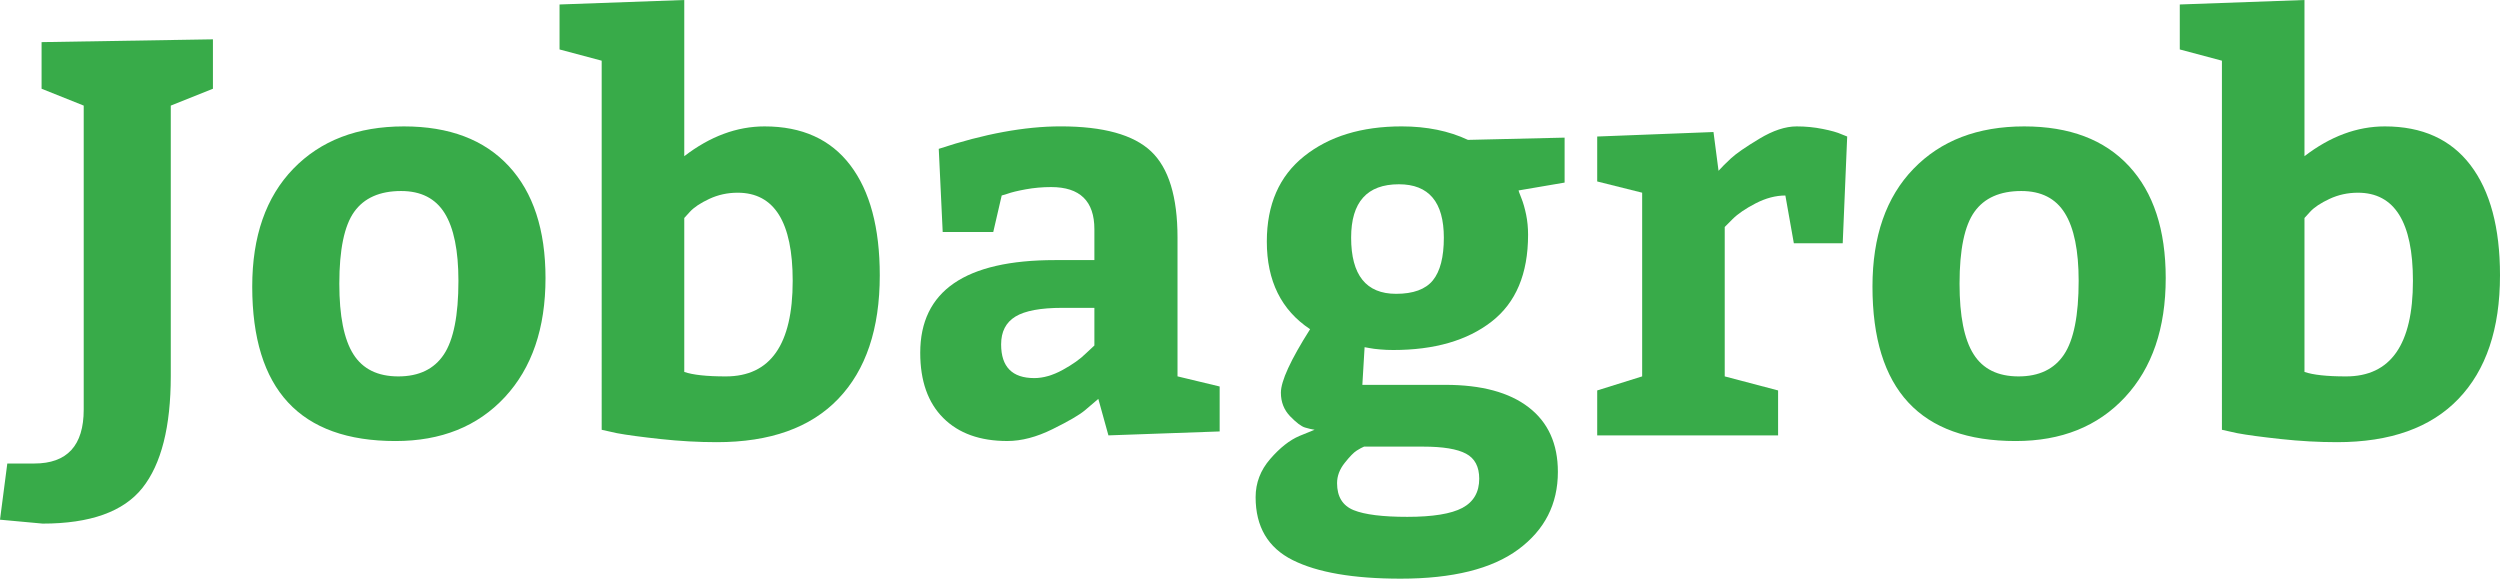 <?xml version="1.0" encoding="utf-8"?>
<!-- Generator: Adobe Illustrator 16.0.0, SVG Export Plug-In . SVG Version: 6.00 Build 0)  -->
<!DOCTYPE svg PUBLIC "-//W3C//DTD SVG 1.1//EN" "http://www.w3.org/Graphics/SVG/1.1/DTD/svg11.dtd">
<svg version="1.1" id="Layer_1" xmlns="http://www.w3.org/2000/svg" xmlns:xlink="http://www.w3.org/1999/xlink" x="0px" y="0px"
	 width="169.737px" height="39.32px" viewBox="0 0 169.737 39.32" enable-background="new 0 0 169.737 39.32" xml:space="preserve">
<g>
	<path fill="#38AB49" d="M11.595,7.17v18.348c0,3.458-0.643,5.994-1.926,7.61c-1.284,1.613-3.542,2.422-6.77,2.422L0,35.284
		l0.496-3.814h1.83c2.238,0,3.358-1.222,3.358-3.663V7.17L2.823,6.026V2.86l11.634-0.19v3.356L11.595,7.17z"/>
	<path fill="#38AB49" d="M27.424,8.582c3.077,0,5.449,0.897,7.114,2.69c1.666,1.793,2.499,4.329,2.499,7.609
		c0,3.407-0.922,6.104-2.766,8.087c-1.844,1.983-4.316,2.976-7.419,2.976c-6.484,0-9.727-3.497-9.727-10.489
		c0-3.408,0.929-6.071,2.784-7.992C21.766,9.542,24.271,8.582,27.424,8.582z M27.234,12.969c-1.449,0-2.512,0.471-3.186,1.412
		c-0.673,0.941-1.01,2.569-1.01,4.882c0,2.188,0.318,3.782,0.954,4.787c0.635,1.005,1.652,1.506,3.052,1.506
		c1.398,0,2.428-0.495,3.089-1.486c0.661-0.992,0.992-2.658,0.992-4.998c0-2.059-0.312-3.591-0.934-4.596
		C29.567,13.471,28.581,12.969,27.234,12.969z"/>
	<path fill="#38AB49" d="M37.99,0.304L46.458,0v10.604c1.754-1.347,3.572-2.022,5.454-2.022c2.543,0,4.482,0.878,5.817,2.632
		c1.335,1.755,2.003,4.248,2.003,7.478c0,3.636-0.942,6.433-2.823,8.392c-1.882,1.959-4.628,2.937-8.239,2.937
		c-1.247,0-2.518-0.071-3.814-0.211c-1.296-0.141-2.289-0.272-2.975-0.401l-1.03-0.229V4.12L37.99,3.357V0.304z M46.458,14.8v10.452
		c0.584,0.203,1.525,0.304,2.822,0.304c3.026,0,4.54-2.16,4.54-6.484c0-3.991-1.246-5.988-3.738-5.988
		c-0.688,0-1.329,0.141-1.927,0.42c-0.597,0.279-1.036,0.571-1.315,0.877L46.458,14.8z"/>
	<path fill="#38AB49" d="M82.809,29.293l-7.553,0.267l-0.686-2.478c-0.229,0.203-0.534,0.462-0.916,0.781
		c-0.381,0.316-1.113,0.743-2.193,1.275c-1.081,0.535-2.104,0.804-3.071,0.804c-1.856,0-3.305-0.521-4.348-1.564
		c-1.043-1.042-1.563-2.518-1.563-4.425c0-4.195,3.051-6.294,9.154-6.294h2.67v-2.097c0-1.907-0.979-2.861-2.937-2.861
		c-0.585,0-1.157,0.051-1.717,0.152c-0.559,0.102-0.979,0.204-1.258,0.306l-0.381,0.114l-0.573,2.479h-3.433l-0.267-5.646
		c3.076-1.017,5.836-1.526,8.277-1.526c2.898,0,4.944,0.566,6.14,1.698c1.195,1.131,1.793,3.083,1.793,5.854v9.421l2.861,0.688
		V29.293z M67.971,23.382c0,1.524,0.75,2.288,2.25,2.288c0.61,0,1.252-0.184,1.926-0.553c0.673-0.369,1.202-0.744,1.583-1.125
		l0.573-0.534v-2.557h-2.174c-1.475,0-2.537,0.197-3.185,0.591C68.295,21.888,67.971,22.517,67.971,23.382z"/>
	<path fill="#38AB49" d="M85.25,33.755c0-0.965,0.33-1.832,0.991-2.593c0.661-0.763,1.323-1.283,1.983-1.563l1.031-0.421
		c-0.179-0.024-0.395-0.076-0.65-0.151c-0.254-0.076-0.59-0.33-1.01-0.762c-0.418-0.433-0.629-0.968-0.629-1.604
		c0-0.787,0.66-2.225,1.983-4.311c-1.959-1.297-2.938-3.28-2.938-5.949c0-2.518,0.845-4.449,2.538-5.798
		c1.691-1.347,3.897-2.022,6.618-2.022c1.702,0,3.203,0.306,4.5,0.916l6.562-0.153v3.052l-3.127,0.534
		c0,0.025,0.062,0.197,0.189,0.515c0.128,0.318,0.235,0.693,0.325,1.125c0.089,0.433,0.133,0.89,0.133,1.373
		c0,2.646-0.826,4.61-2.479,5.893c-1.653,1.285-3.878,1.927-6.675,1.927c-0.306,0-0.604-0.012-0.897-0.039
		c-0.293-0.024-0.534-0.056-0.726-0.094c-0.188-0.038-0.297-0.058-0.323-0.058l-0.152,2.557h5.646c2.441,0,4.323,0.507,5.645,1.524
		c1.323,1.019,1.984,2.479,1.984,4.386c0,2.188-0.896,3.941-2.689,5.265s-4.458,1.984-7.99,1.984c-3.204,0-5.646-0.42-7.325-1.26
		C86.089,37.189,85.25,35.765,85.25,33.755z M96.616,30.323h-4.004c-0.128,0.052-0.293,0.14-0.496,0.268
		c-0.204,0.127-0.477,0.406-0.82,0.84c-0.344,0.433-0.516,0.889-0.516,1.374c0,0.915,0.376,1.525,1.125,1.831
		c0.751,0.304,1.966,0.455,3.644,0.455c1.729,0,2.975-0.203,3.738-0.607c0.763-0.409,1.145-1.069,1.145-1.983
		c0-0.815-0.3-1.382-0.896-1.698C98.937,30.481,97.965,30.323,96.616,30.323z M94.978,12.511c-2.162,0-3.243,1.208-3.243,3.624
		c0,2.543,1.018,3.814,3.051,3.814c1.169,0,2.003-0.305,2.5-0.916c0.495-0.609,0.744-1.576,0.744-2.898
		C98.029,13.719,97.01,12.511,94.978,12.511z"/>
	<path fill="#38AB49" d="M108.441,9.269l7.896-0.305l0.343,2.632c0.204-0.229,0.483-0.509,0.838-0.839
		c0.356-0.33,0.999-0.776,1.929-1.335c0.928-0.56,1.771-0.84,2.536-0.84c0.612,0,1.2,0.058,1.773,0.173
		c0.572,0.114,0.998,0.234,1.277,0.362l0.382,0.152l-0.304,7.248h-3.318l-0.575-3.243c-0.661,0-1.334,0.179-2.021,0.534
		c-0.687,0.356-1.208,0.713-1.564,1.068L117.1,15.41v10.145l3.623,0.954v3.051h-12.281v-3.051l3.052-0.954V13.083l-3.052-0.763
		V9.269z"/>
	<path fill="#38AB49" d="M137.43,8.582c3.078,0,5.449,0.897,7.112,2.69c1.667,1.793,2.499,4.329,2.499,7.609
		c0,3.407-0.922,6.104-2.766,8.087s-4.314,2.976-7.419,2.976c-6.484,0-9.725-3.497-9.725-10.489c0-3.408,0.927-6.071,2.784-7.992
		C131.772,9.542,134.276,8.582,137.43,8.582z M137.238,12.969c-1.449,0-2.512,0.471-3.184,1.412
		c-0.674,0.941-1.011,2.569-1.011,4.882c0,2.188,0.317,3.782,0.954,4.787c0.633,1.005,1.651,1.506,3.051,1.506
		c1.397,0,2.428-0.495,3.089-1.486c0.661-0.992,0.993-2.658,0.993-4.998c0-2.059-0.312-3.591-0.936-4.596
		C139.573,13.471,138.587,12.969,137.238,12.969z"/>
	<path fill="#38AB49" d="M147.995,0.304L156.462,0v10.604c1.755-1.347,3.573-2.022,5.457-2.022c2.542,0,4.479,0.878,5.816,2.632
		c1.334,1.755,2.002,4.248,2.002,7.478c0,3.636-0.942,6.433-2.823,8.392s-4.628,2.937-8.239,2.937c-1.245,0-2.518-0.071-3.813-0.211
		c-1.296-0.141-2.289-0.272-2.974-0.401l-1.031-0.229V4.12l-2.861-0.763V0.304z M156.462,14.8v10.452
		c0.588,0.203,1.526,0.304,2.824,0.304c3.026,0,4.54-2.16,4.54-6.484c0-3.991-1.247-5.988-3.737-5.988
		c-0.688,0-1.331,0.141-1.928,0.42c-0.598,0.279-1.038,0.571-1.317,0.877L156.462,14.8z"/>
</g>
</svg>
